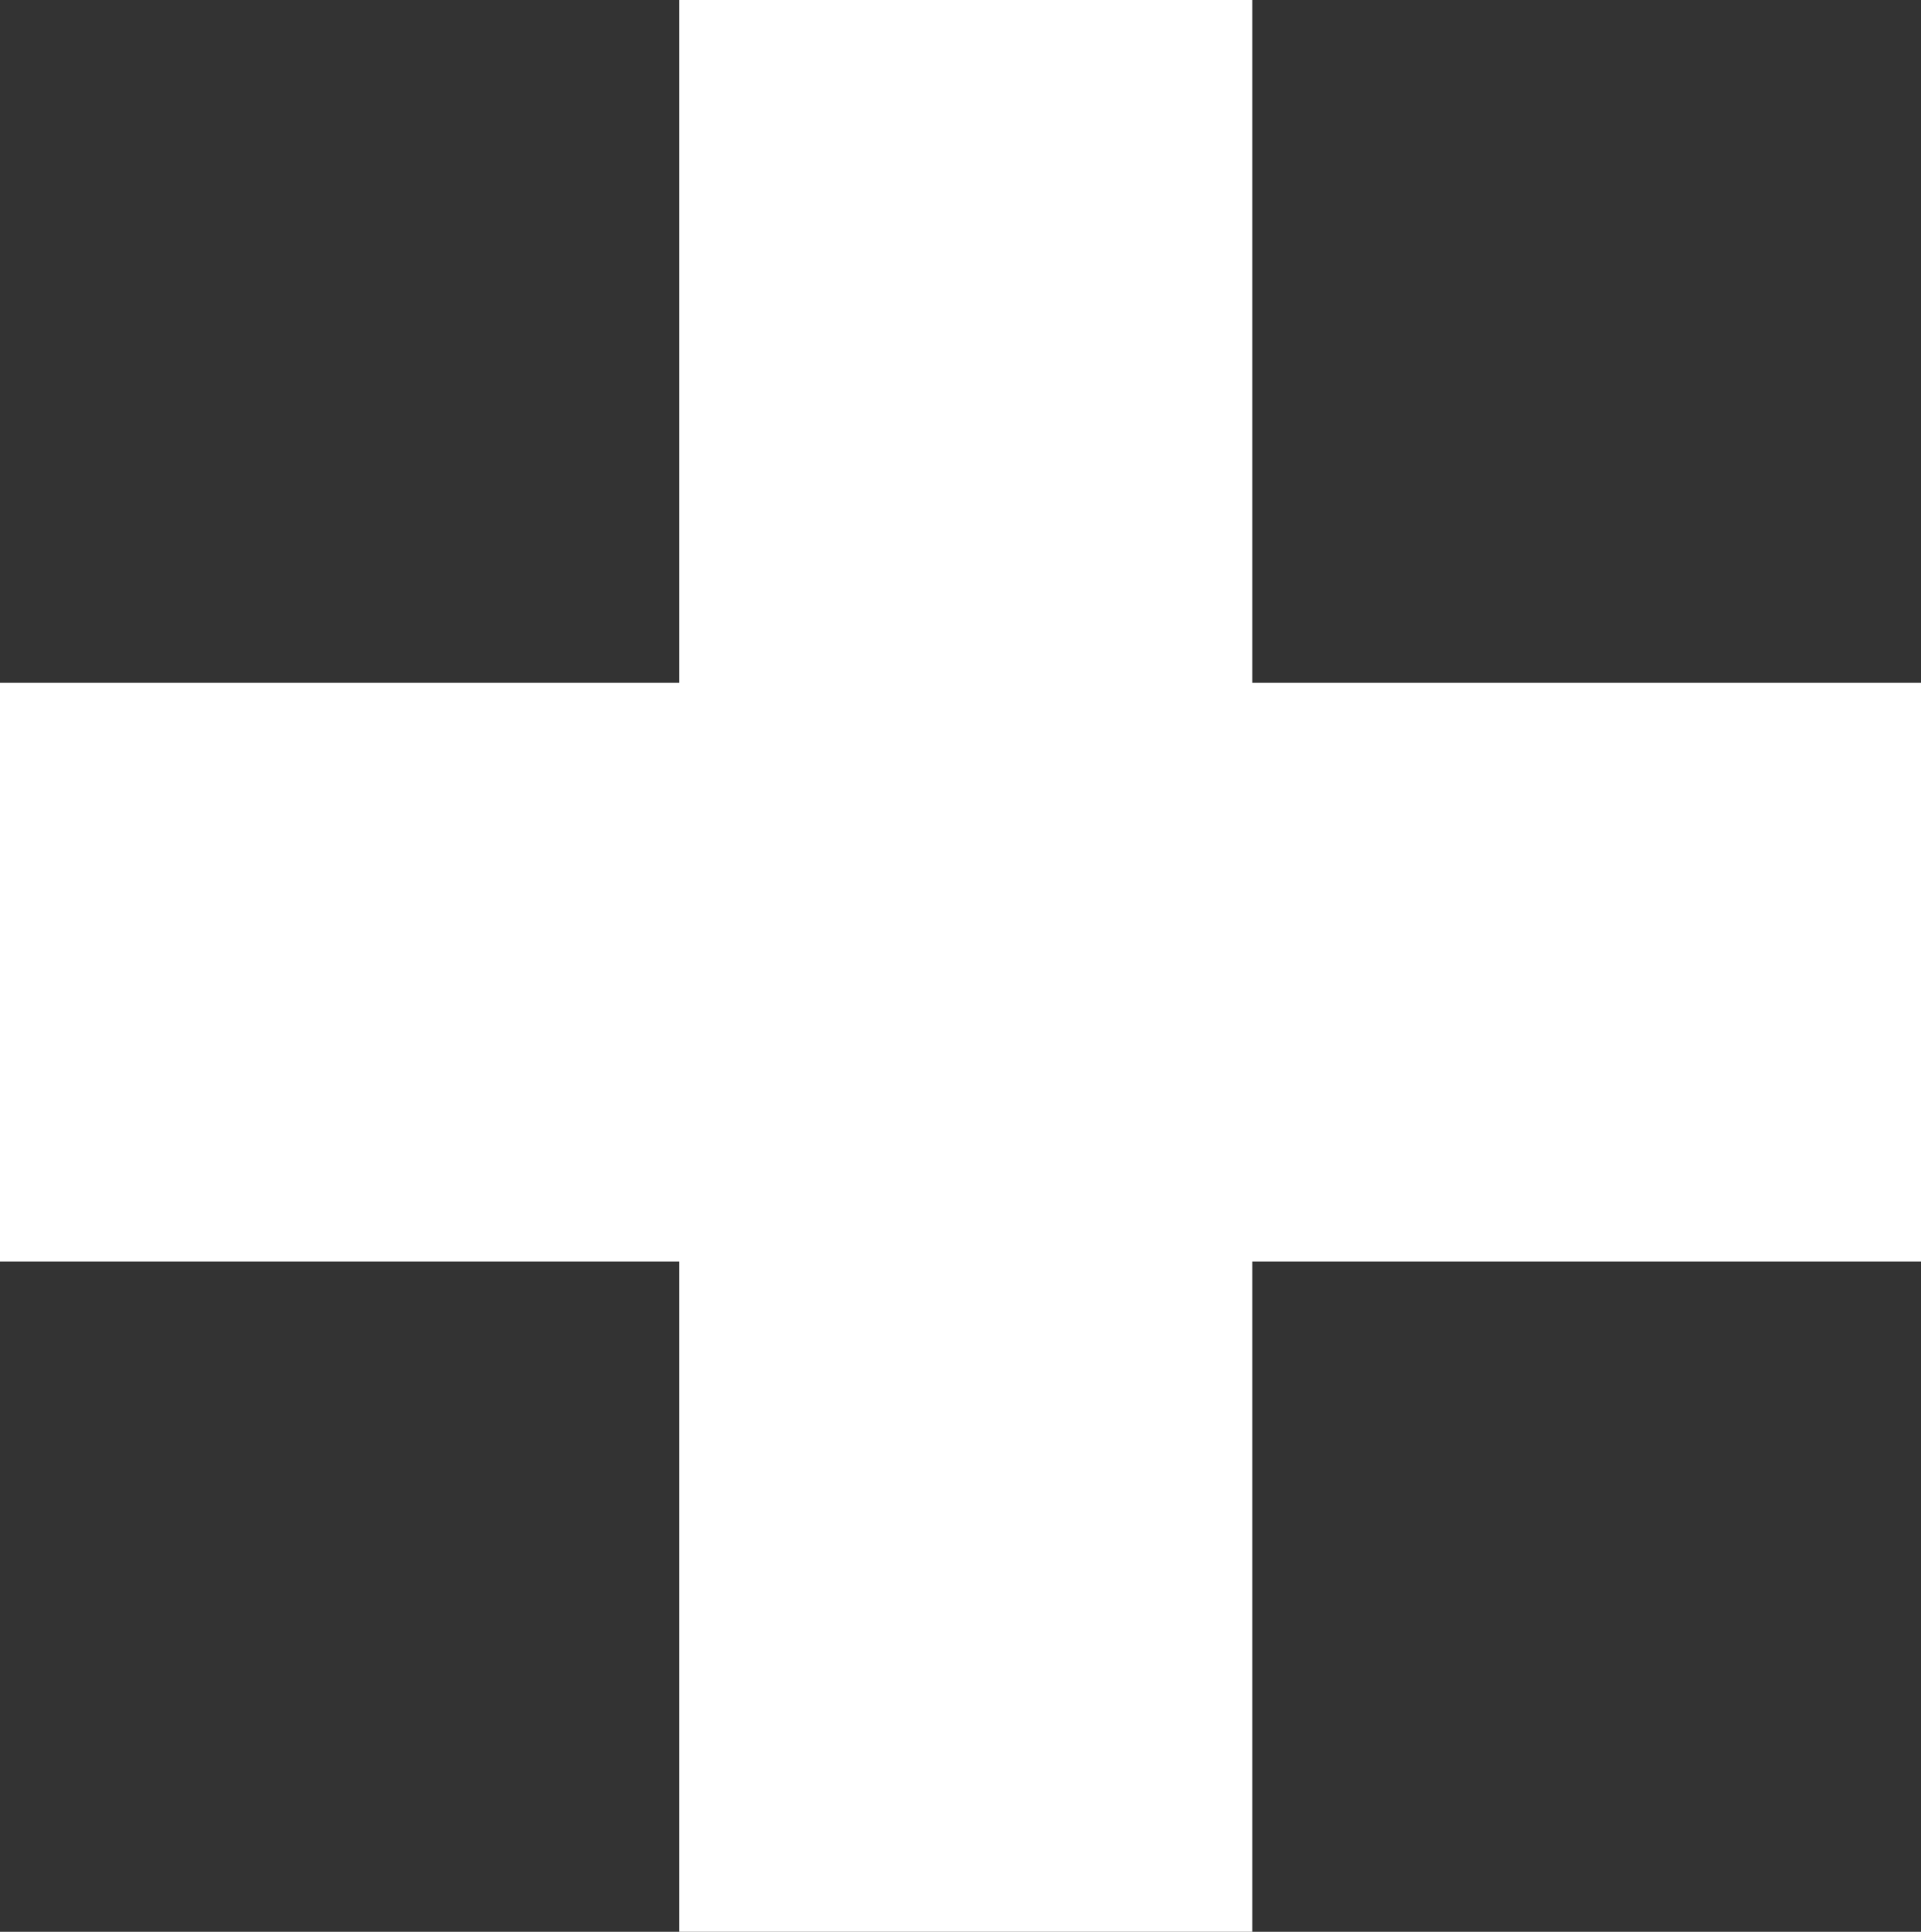 <svg xmlns="http://www.w3.org/2000/svg" viewBox="0 0 83 83.457">
  <rect x="0" y="0" width="83" height="83.457" fill="#333333" stroke="none"/>
  <rect id="Rectangle_13" data-name="Rectangle 13" width="83" height="25" transform="translate(0 29.5)" fill="#fff"/>
  <rect id="Rectangle_14" data-name="Rectangle 14" width="83.457" height="24.754" transform="translate(29.351 83.457) rotate(-90)" fill="#fff"/>
</svg>

